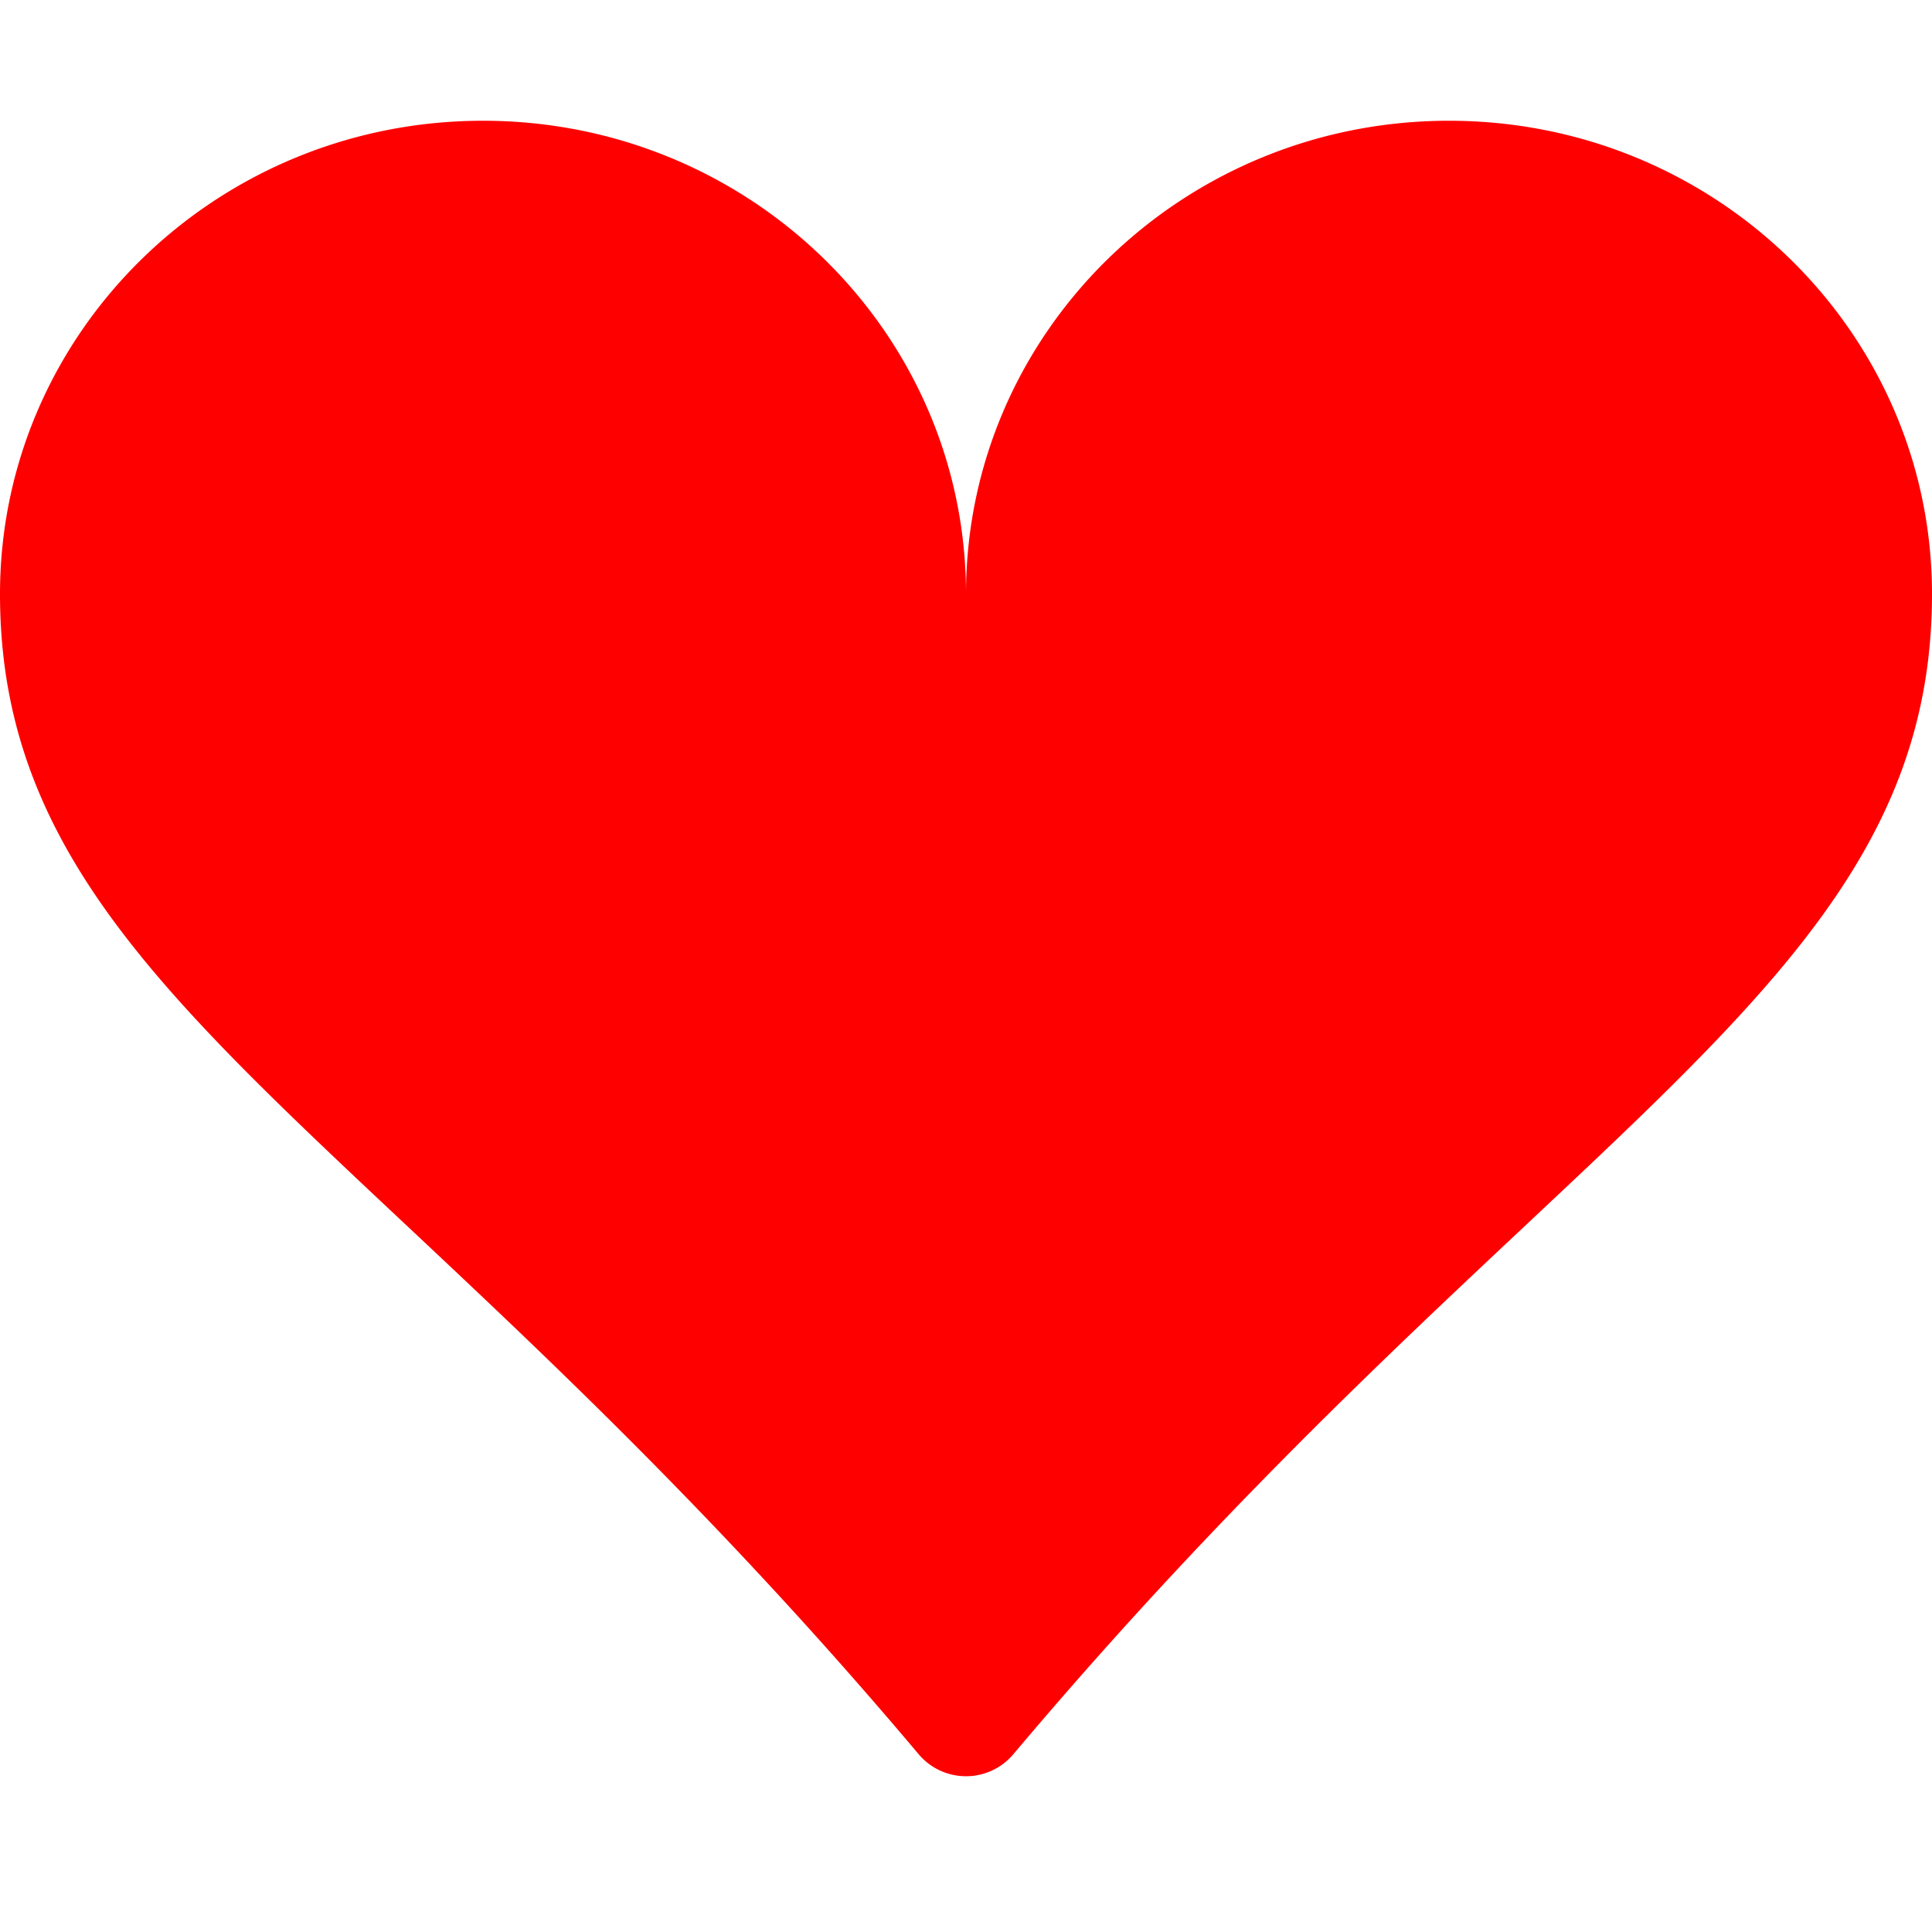 <svg xmlns="http://www.w3.org/2000/svg" width="16" height="16" fill="rgb(255,0,0)" class="bi bi-suit-heart-fill" viewBox="0 0 16 16">
    <path d="M4 1c2.21 0 4 1.755 4 3.92C8 2.755 9.79 1 12 1s4 1.755 4 3.92c0 3.263-3.234 4.414-7.608 9.608a.513.513 0 0 1-.784 0C3.234 9.334 0 8.183 0 4.92 0 2.755 1.79 1 4 1z"/>
  </svg>
